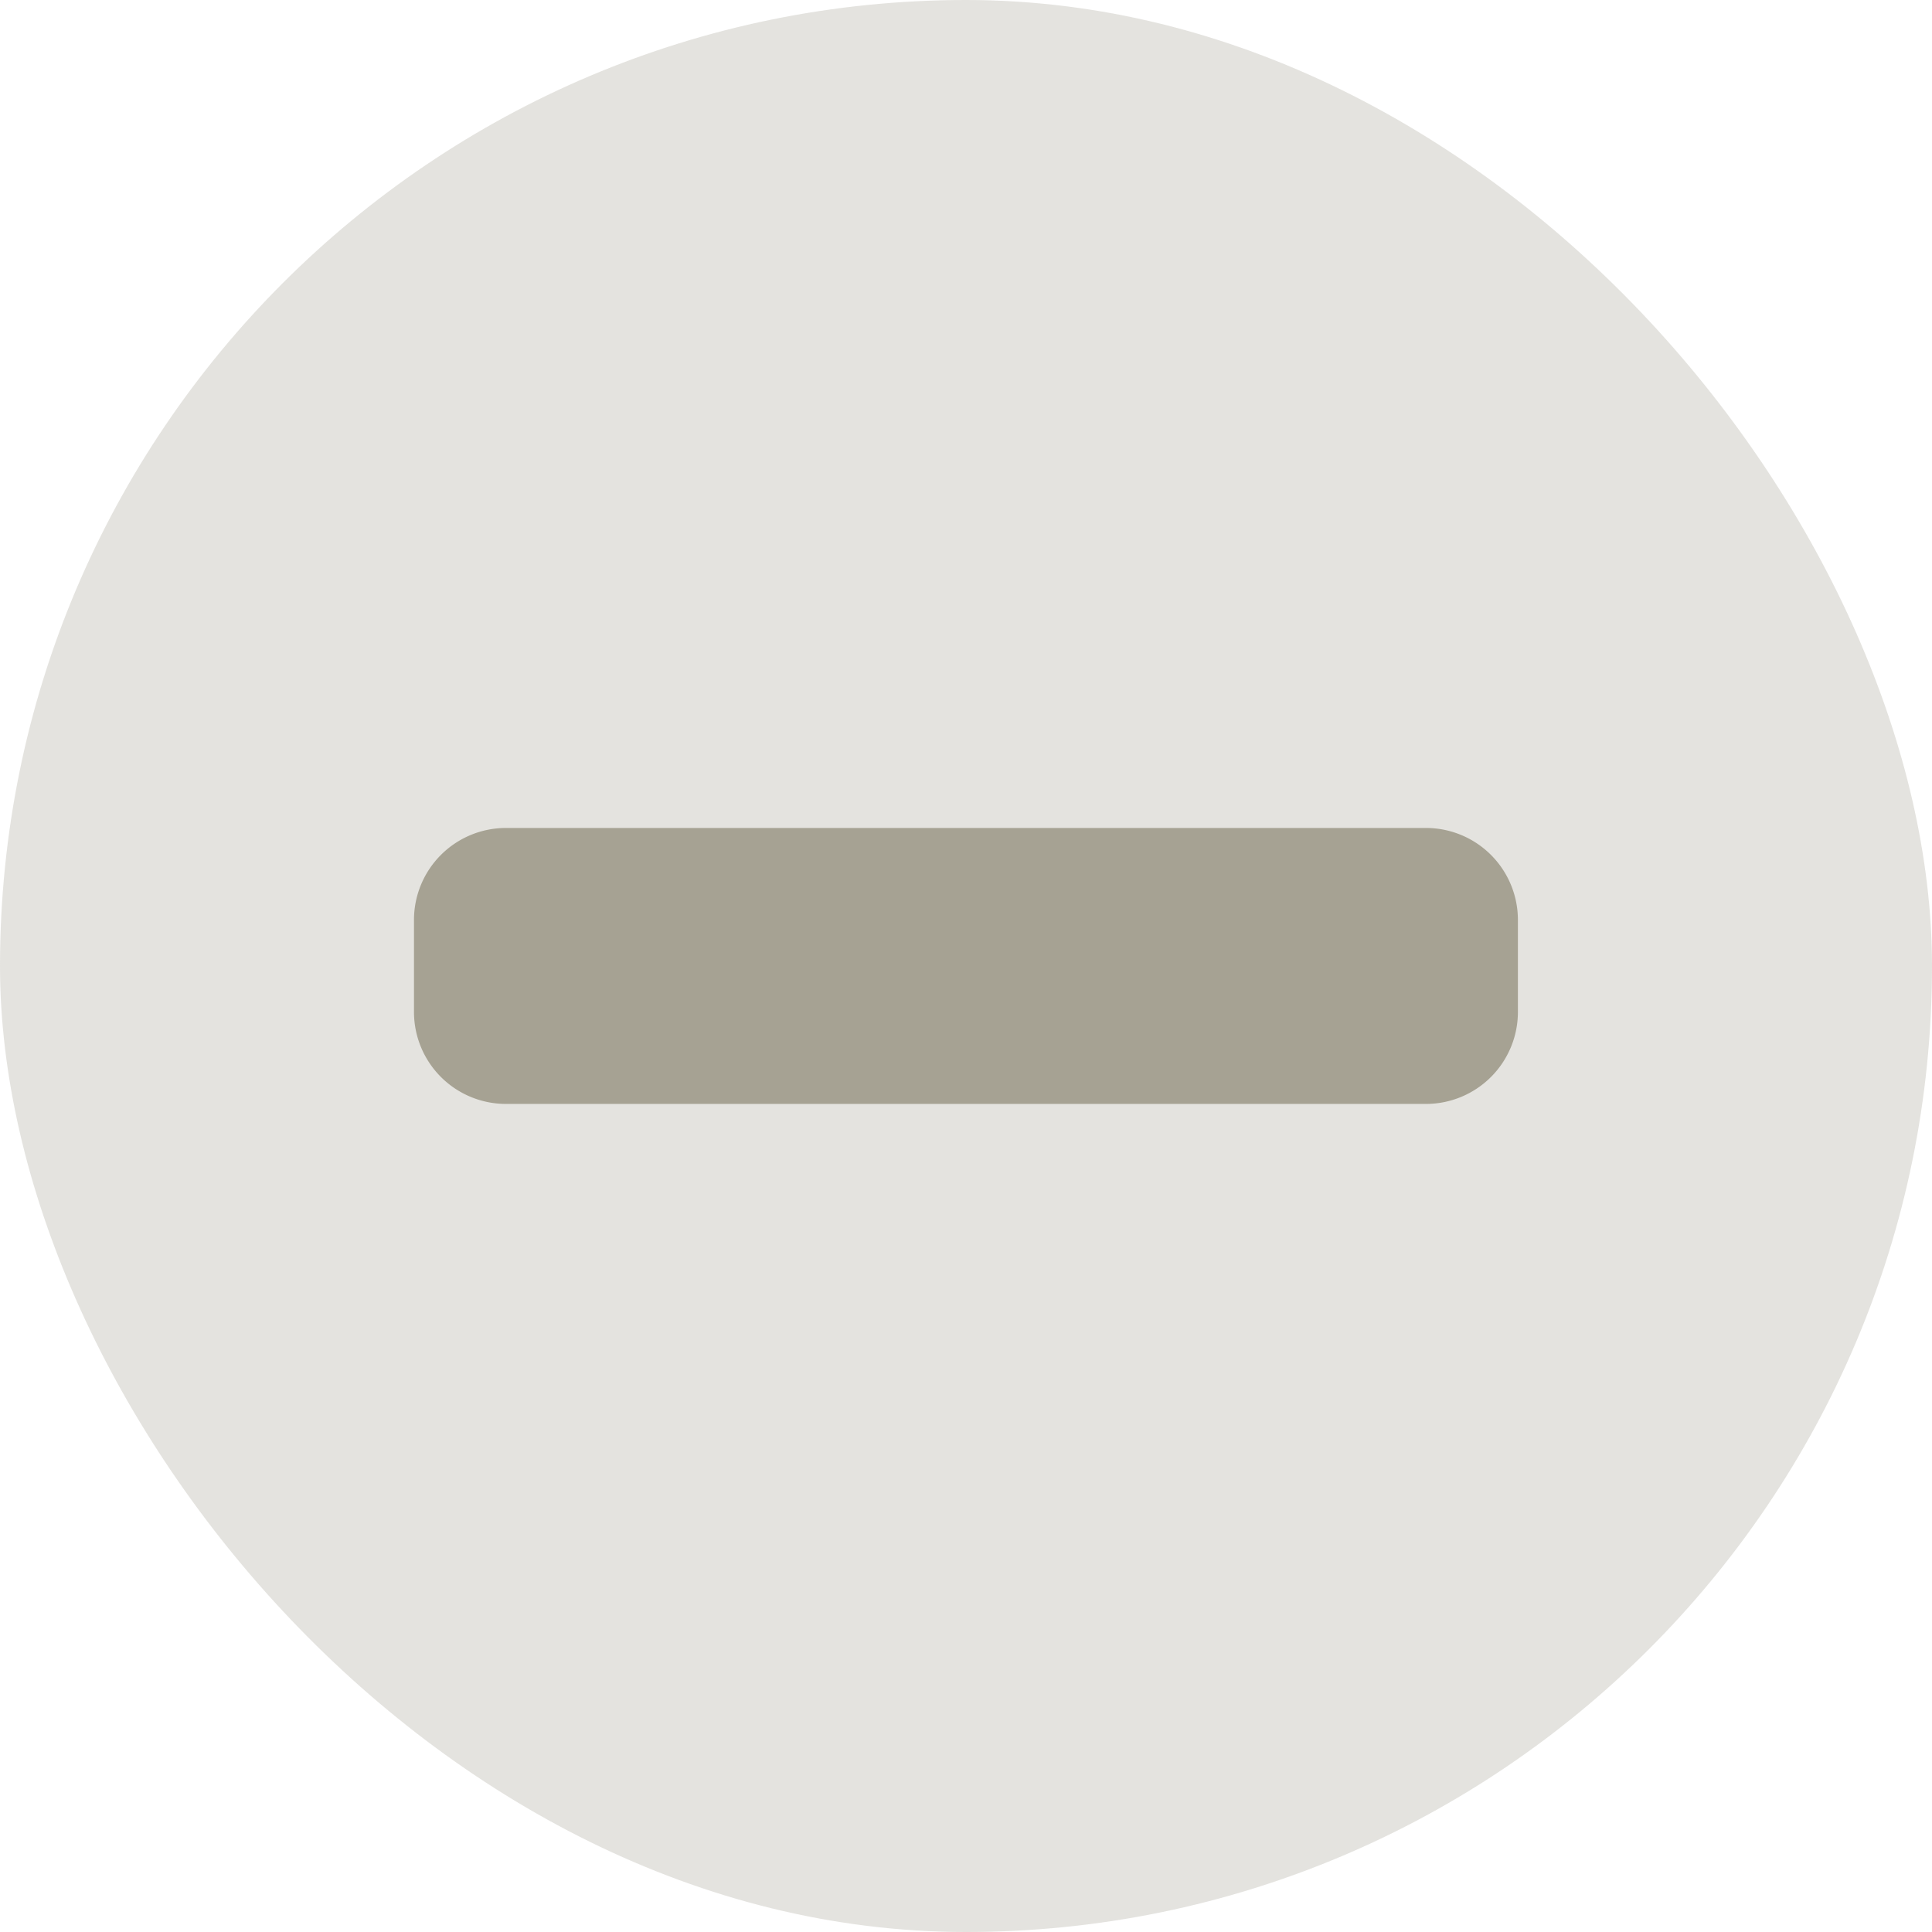 <svg xmlns="http://www.w3.org/2000/svg" width="18" height="18" viewBox="0 0 18 18"><g transform="translate(-544 -592)"><rect width="18" height="18" rx="9" transform="translate(544 592)" fill="#a6a293" opacity="0.3"/><g transform="translate(-1405 -226)"><rect width="12" height="12" transform="translate(1952 821)" fill="#a6a293" opacity="0"/><path d="M10.429,208H1.857a.857.857,0,0,0-.857.857v.857a.857.857,0,0,0,.857.857h8.571a.857.857,0,0,0,.857-.857v-.857A.857.857,0,0,0,10.429,208Z" transform="translate(1951.857 617.714)" fill="#a6a293" stroke="rgba(0,0,0,0)" stroke-miterlimit="10" stroke-width="1"/></g></g></svg>
